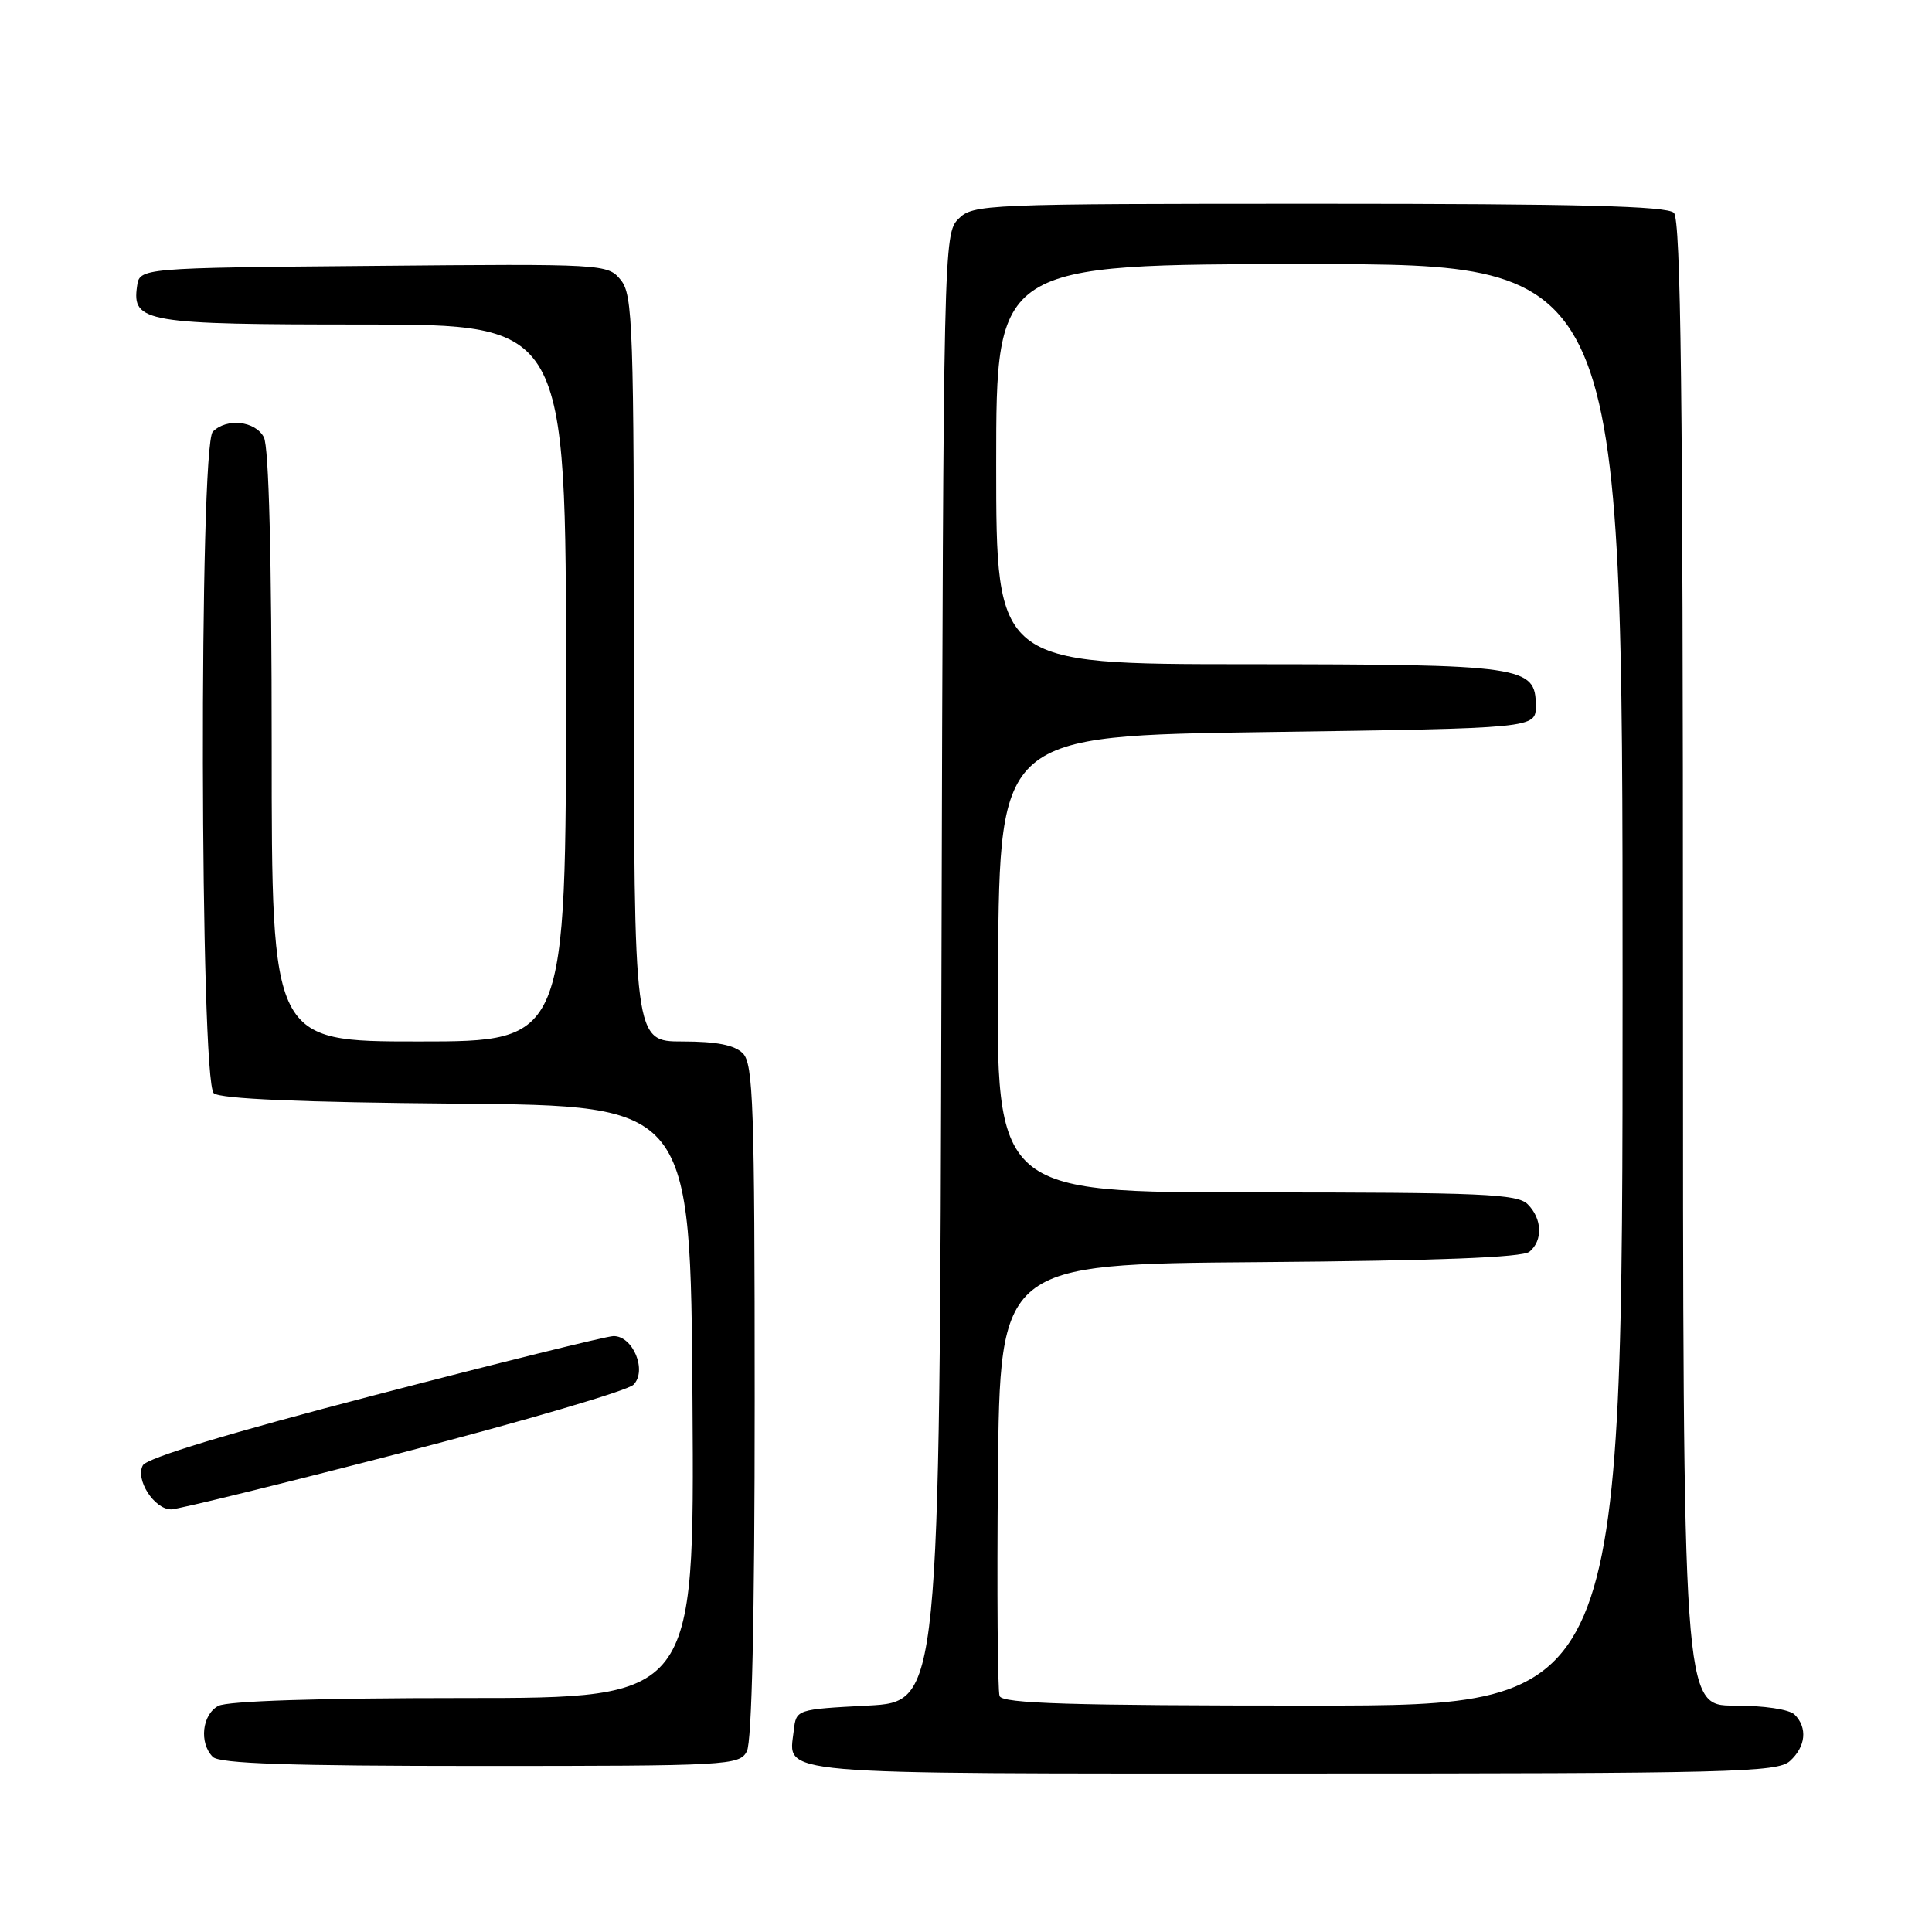 <?xml version="1.0" encoding="UTF-8" standalone="no"?>
<!DOCTYPE svg PUBLIC "-//W3C//DTD SVG 1.1//EN" "http://www.w3.org/Graphics/SVG/1.1/DTD/svg11.dtd" >
<svg xmlns="http://www.w3.org/2000/svg" xmlns:xlink="http://www.w3.org/1999/xlink" version="1.1" viewBox="0 0 256 256">
 <g >
 <path fill="currentColor"
d=" M 237.17 233.35 C 239.28 231.44 239.53 228.93 237.80 227.20 C 237.10 226.50 233.76 226.00 229.80 226.00 C 223.00 226.00 223.00 226.00 223.00 127.70 C 223.00 52.58 222.72 29.12 221.80 28.20 C 220.90 27.30 209.09 27.00 174.80 27.00 C 130.37 27.00 128.94 27.06 127.00 29.00 C 125.04 30.96 125.01 32.58 124.75 128.25 C 124.50 225.50 124.50 225.50 115.00 226.00 C 105.50 226.50 105.50 226.50 105.18 229.31 C 104.49 235.27 101.39 235.00 171.29 235.00 C 229.49 235.00 235.51 234.85 237.17 233.35 Z  M 98.96 232.07 C 99.63 230.82 100.00 214.40 100.00 185.64 C 100.00 146.52 99.81 140.95 98.43 139.57 C 97.33 138.47 94.94 138.00 90.43 138.00 C 84.00 138.00 84.00 138.00 84.00 88.61 C 84.00 43.05 83.86 39.06 82.25 37.09 C 80.52 34.98 80.11 34.95 49.50 35.23 C 18.50 35.50 18.50 35.50 18.16 37.94 C 17.48 42.71 19.24 43.00 48.19 43.00 C 75.00 43.00 75.00 43.00 75.00 90.50 C 75.00 138.00 75.00 138.00 55.50 138.00 C 36.00 138.00 36.00 138.00 36.00 98.93 C 36.00 73.92 35.63 59.17 34.96 57.93 C 33.81 55.77 30.04 55.36 28.20 57.20 C 26.36 59.04 26.49 143.33 28.33 144.86 C 29.23 145.61 39.81 146.06 60.58 146.24 C 91.50 146.50 91.50 146.50 91.76 185.75 C 92.02 225.00 92.02 225.00 61.45 225.00 C 42.28 225.00 30.15 225.39 28.93 226.04 C 26.77 227.19 26.36 230.96 28.20 232.80 C 29.09 233.69 38.35 234.00 63.66 234.00 C 96.52 234.00 97.97 233.92 98.96 232.07 Z  M 53.38 192.46 C 69.40 188.31 83.14 184.27 83.93 183.49 C 85.79 181.64 83.87 176.98 81.27 177.04 C 80.30 177.07 66.06 180.59 49.64 184.87 C 30.42 189.87 19.48 193.18 18.93 194.16 C 17.89 196.03 20.44 200.00 22.68 200.00 C 23.55 200.00 37.36 196.61 53.38 192.46 Z  M 132.45 224.74 C 132.19 224.04 132.09 210.88 132.23 195.49 C 132.50 167.50 132.50 167.50 166.91 167.24 C 190.28 167.06 201.76 166.62 202.66 165.86 C 204.46 164.37 204.35 161.49 202.43 159.57 C 201.06 158.20 196.39 158.00 166.41 158.00 C 131.97 158.00 131.97 158.00 132.24 127.75 C 132.50 97.50 132.50 97.50 168.00 97.00 C 203.50 96.50 203.50 96.50 203.50 93.53 C 203.50 88.25 201.97 88.03 165.25 88.01 C 132.00 88.00 132.00 88.00 132.00 61.50 C 132.00 35.00 132.00 35.00 173.50 35.00 C 215.00 35.00 215.00 35.00 215.00 130.50 C 215.00 226.00 215.00 226.00 173.97 226.00 C 141.83 226.00 132.83 225.73 132.45 224.74 Z "/>
</g>
</svg>